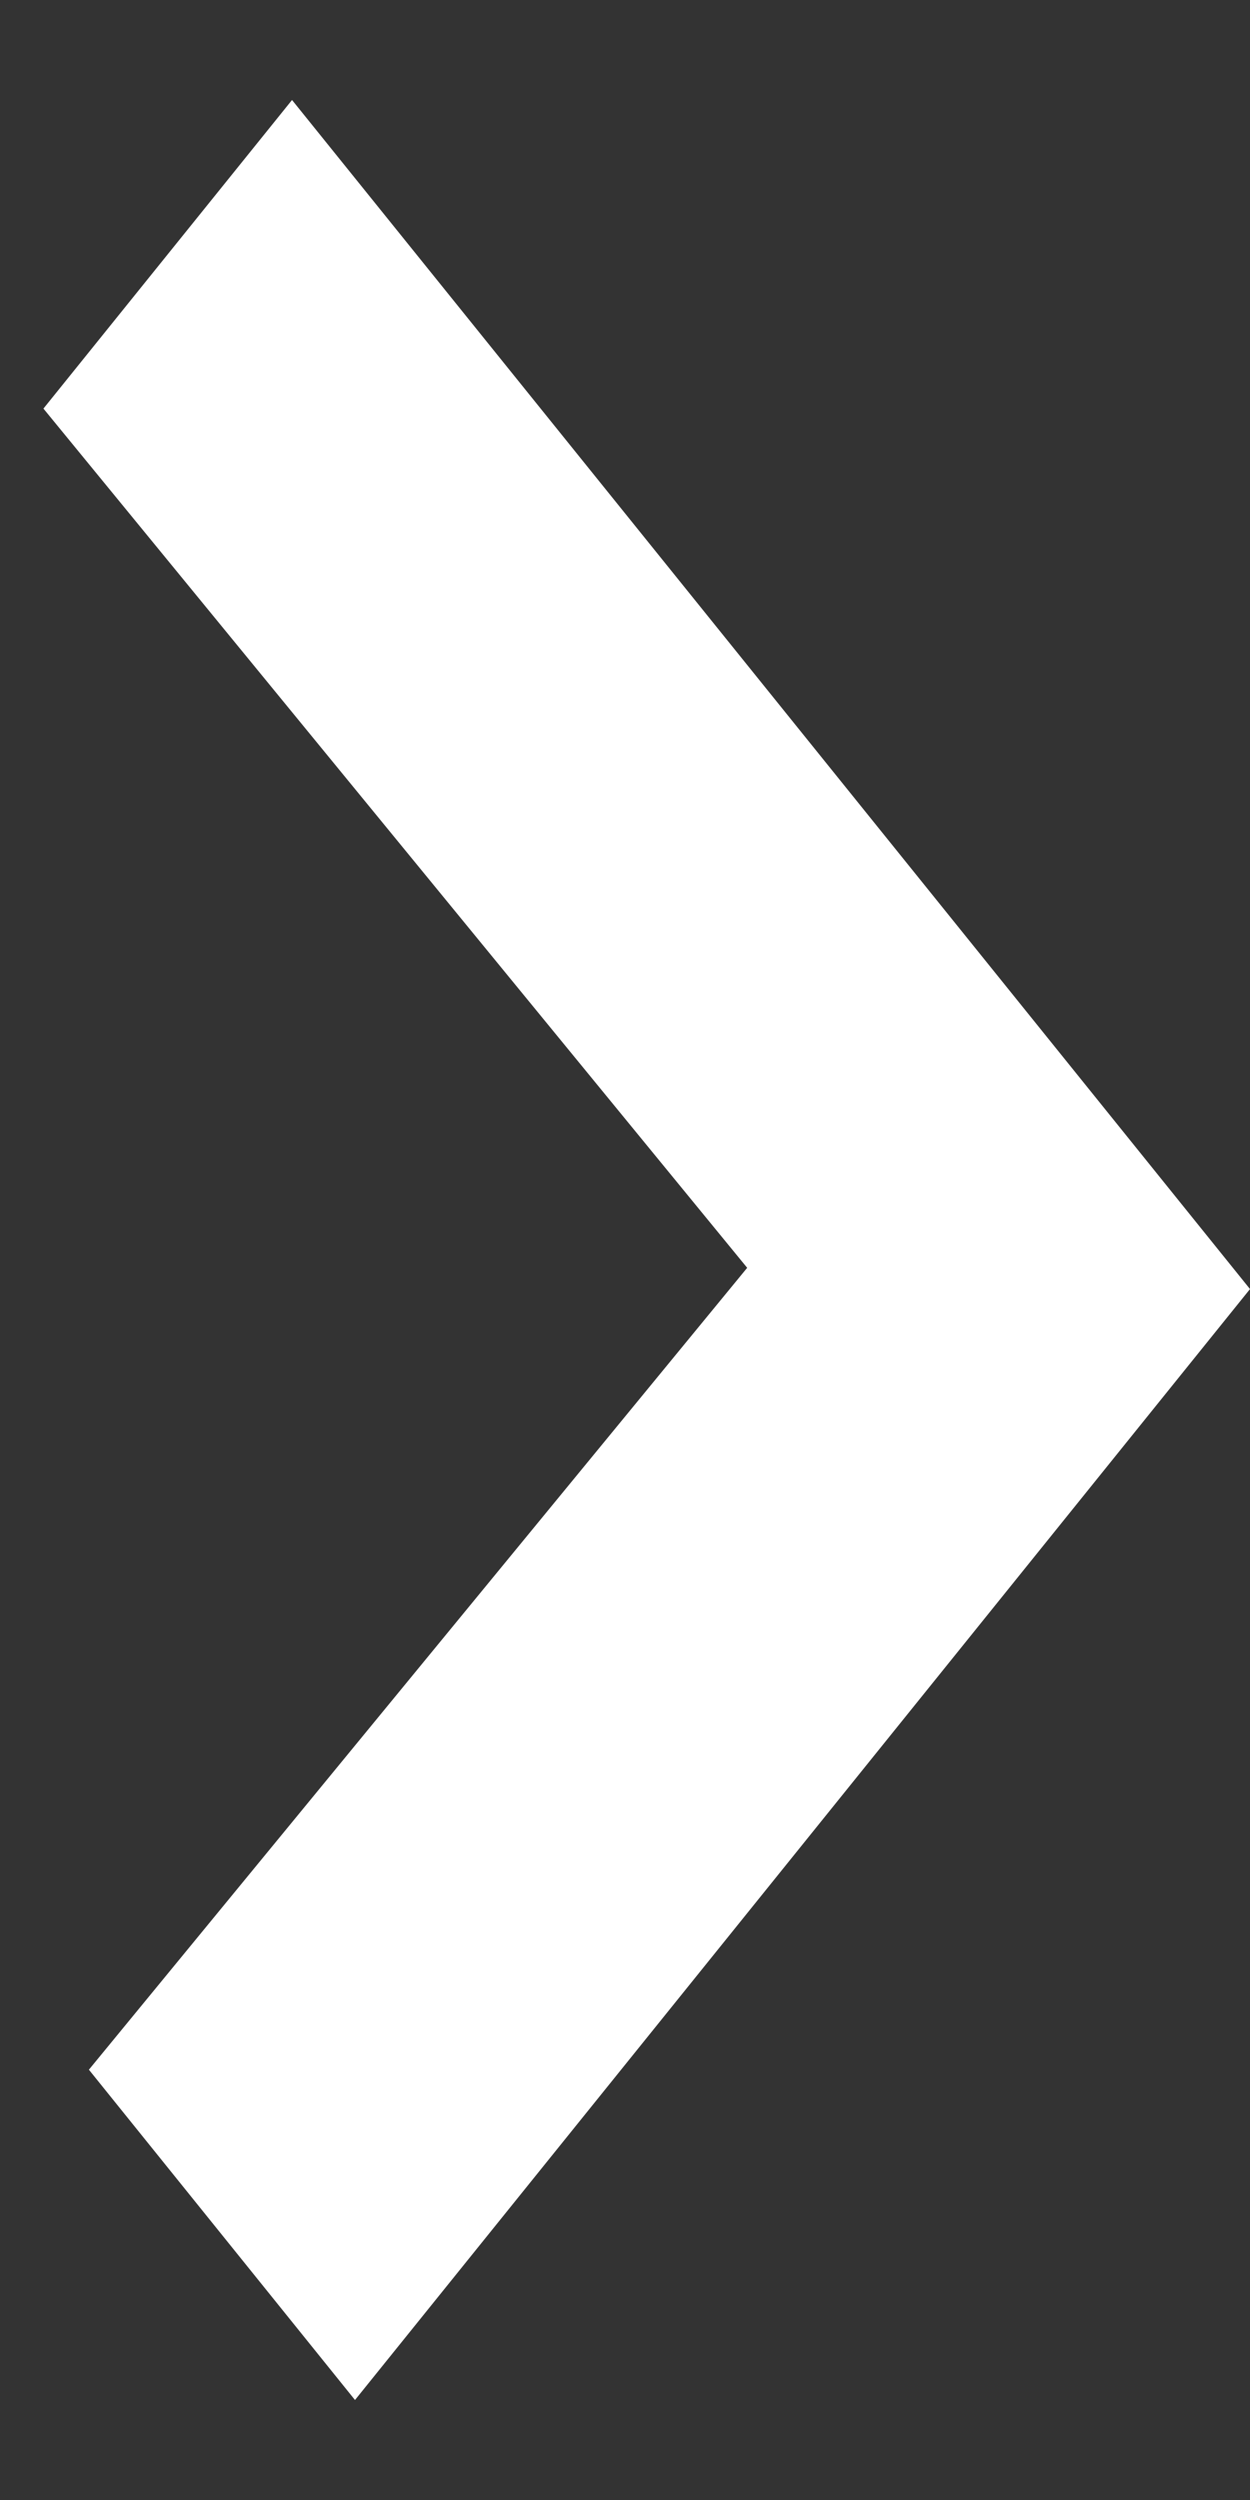 <svg width="8" height="16" viewBox="0 0 8 16" fill="none" xmlns="http://www.w3.org/2000/svg">
<rect x="0" y="0" width="8" height="16" fill="#333333" stroke="none"/>
<path fill-rule="evenodd" clip-rule="evenodd" d="M4.782 8.114L0.569 13.246L2.272 15.36L8 8.25L1.869 0.64L0.278 2.615L4.782 8.114Z" fill="white"/>
</svg>
